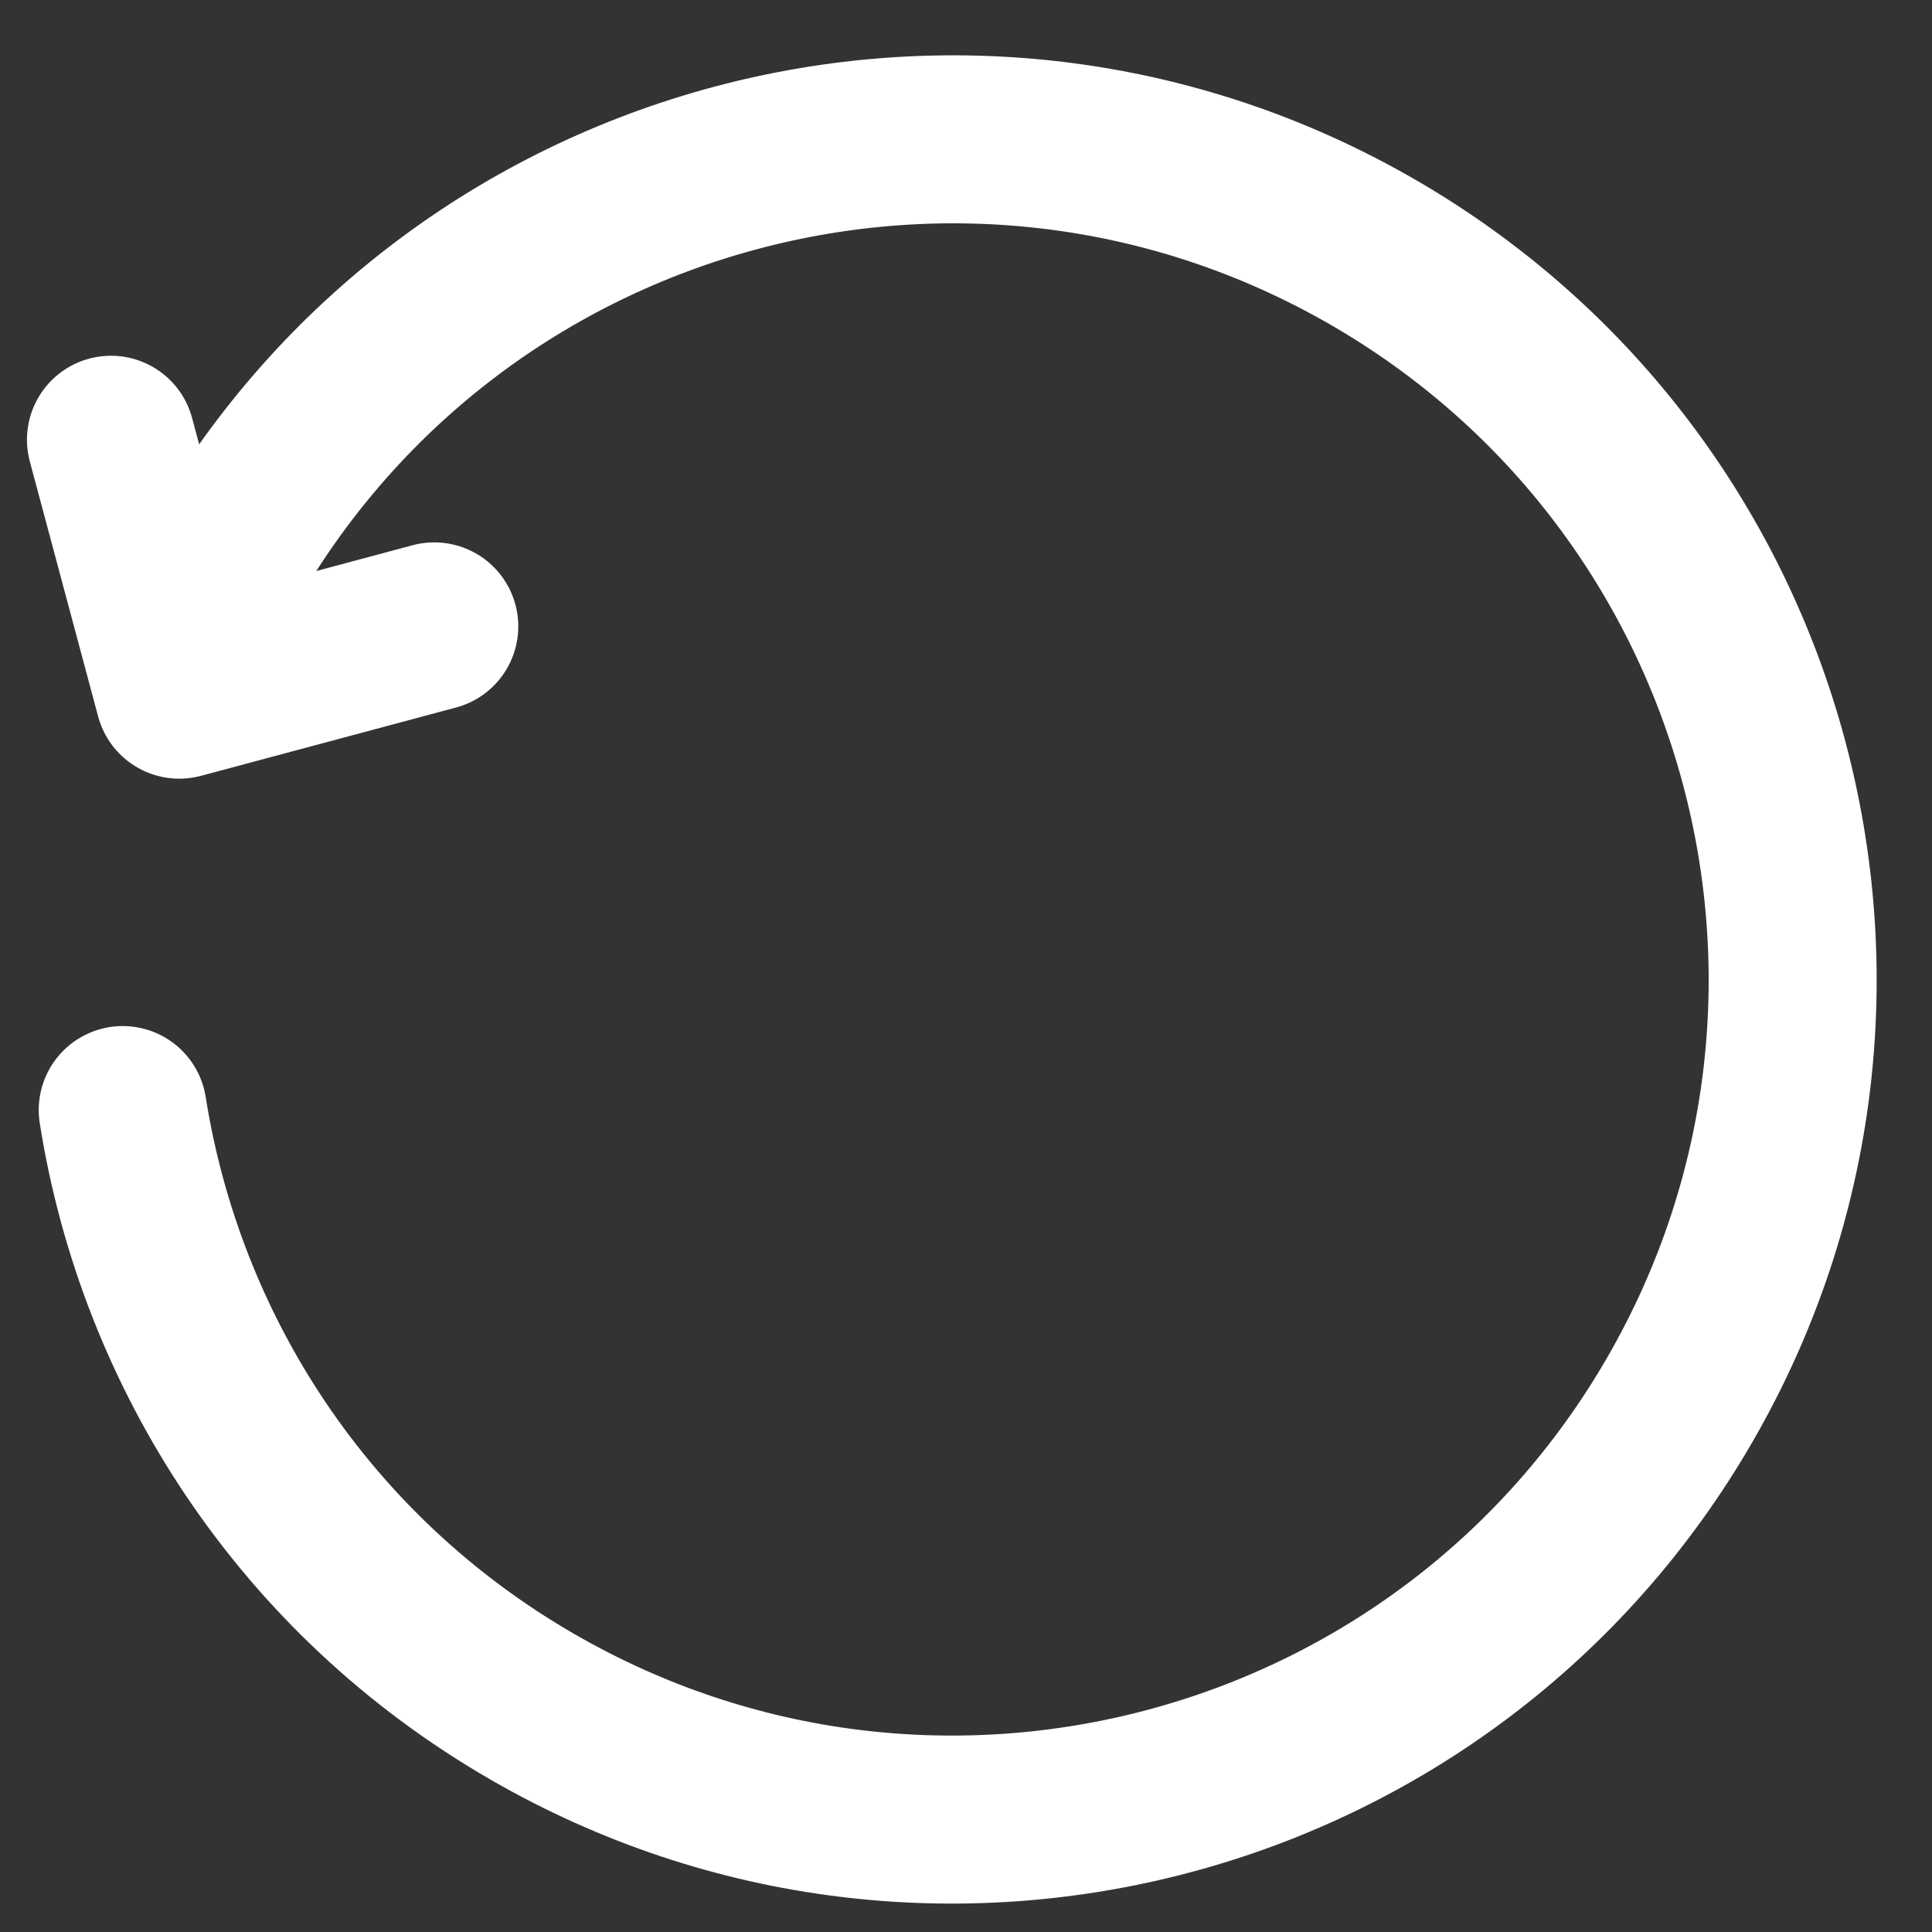 <svg width="23" height="23" viewBox="0 0 23 23" fill="none" xmlns="http://www.w3.org/2000/svg">
<rect x="0" y="0" width="23" height="23" fill="#333333" stroke="none"/>
<path d="M1.321 5.235L2.134 8.27L5.17 7.457M2.177 7.653C2.324 7.317 2.492 6.986 2.679 6.66C5.441 1.877 11.557 0.239 16.34 3C21.123 5.761 22.761 11.877 20 16.66C17.239 21.443 11.123 23.082 6.34 20.32C3.619 18.75 1.916 16.094 1.461 13.215" stroke="white" stroke-width="2" stroke-linecap="round" stroke-linejoin="round"/>
</svg>
